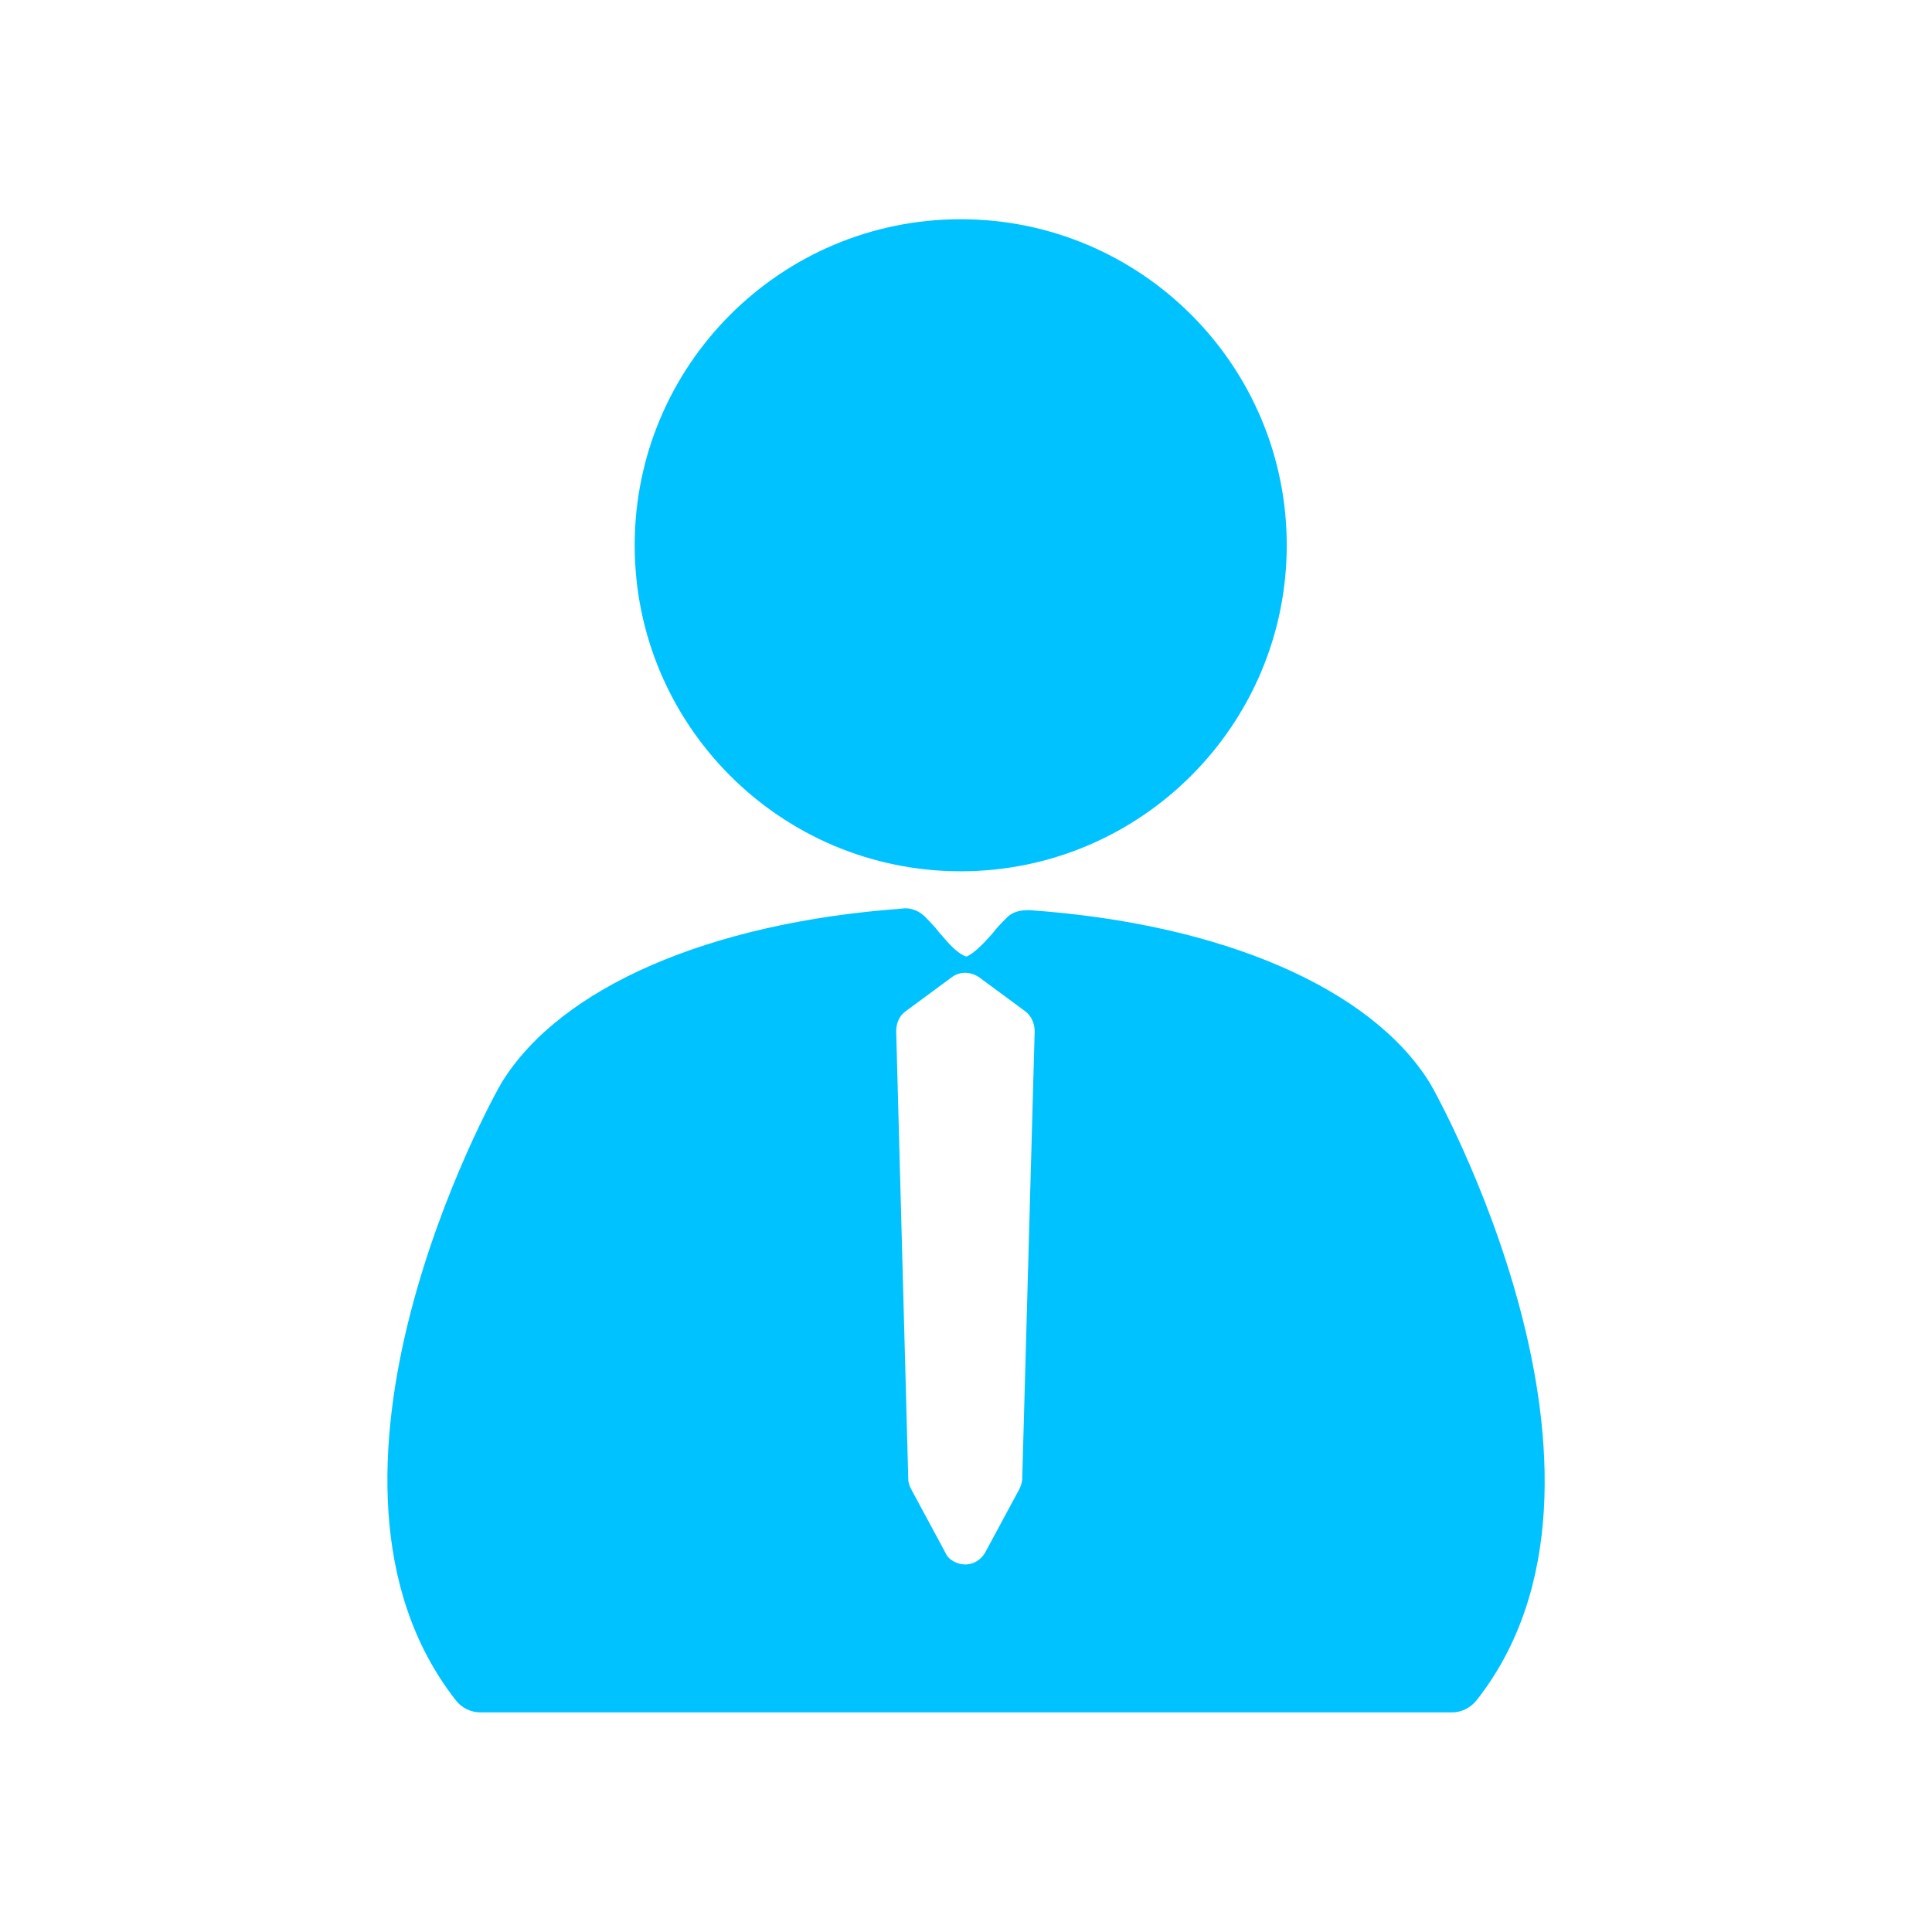 <?xml version="1.0" encoding="utf-8"?>
<!-- Generator: Adobe Illustrator 18.0.0, SVG Export Plug-In . SVG Version: 6.00 Build 0)  -->
<!DOCTYPE svg PUBLIC "-//W3C//DTD SVG 1.1//EN" "http://www.w3.org/Graphics/SVG/1.1/DTD/svg11.dtd">
<svg version="1.1" id="Man" xmlns="http://www.w3.org/2000/svg" xmlns:xlink="http://www.w3.org/1999/xlink" x="0px" y="0px"
	 viewBox="0 0 512 512" enable-background="new 0 0 512 512" xml:space="preserve">
<g>
	<g>
		<path fill="#00C2FF" d="M378.8,286.8c-15.5-24.8-54.6-42-106-45.6c-2.5,0-4.5,0.4-6.1,2.1c-1.2,1.2-2.5,2.5-3.7,4.1
			c-2.5,2.8-4.9,5.3-6.9,6.1l0,0c-2.5-0.8-4.9-3.7-7.3-6.5c-1.2-1.6-2.5-2.8-3.7-4.1c-1.6-1.6-4.1-2.5-6.1-2.1
			c-50.9,3.7-90.4,20.8-106,46c-2.5,4.1-58.2,105.1-12.2,163.8c1.6,2.1,4.1,3.2,6.5,3.2h257.5c2.5,0,4.9-1.2,6.5-3.2
			C437.9,391.5,379.7,288,378.8,286.8z M270.9,391.9c0,0.8-0.4,2.1-0.8,2.8l-9,16.7c-1.2,2.1-3.2,3.2-5.3,3.2s-4.5-1.2-5.3-3.2
			l-9-16.7c-0.4-0.8-0.8-1.6-0.8-2.8l-3.2-118.6c0-2.1,0.8-4.1,2.5-5.3l12.2-9c2.1-1.6,4.9-1.6,7.3,0l12.2,9
			c1.6,1.2,2.5,3.2,2.5,5.3L270.9,391.9z"/>
		<path fill="#00C2FF" d="M254.6,230.9c47.6,0,86.4-38.7,86.4-86.4s-38.7-86.4-86.4-86.4s-86.4,38.7-86.4,86.4
			S206.9,230.9,254.6,230.9z"/>
	</g>
</g>
</svg>
